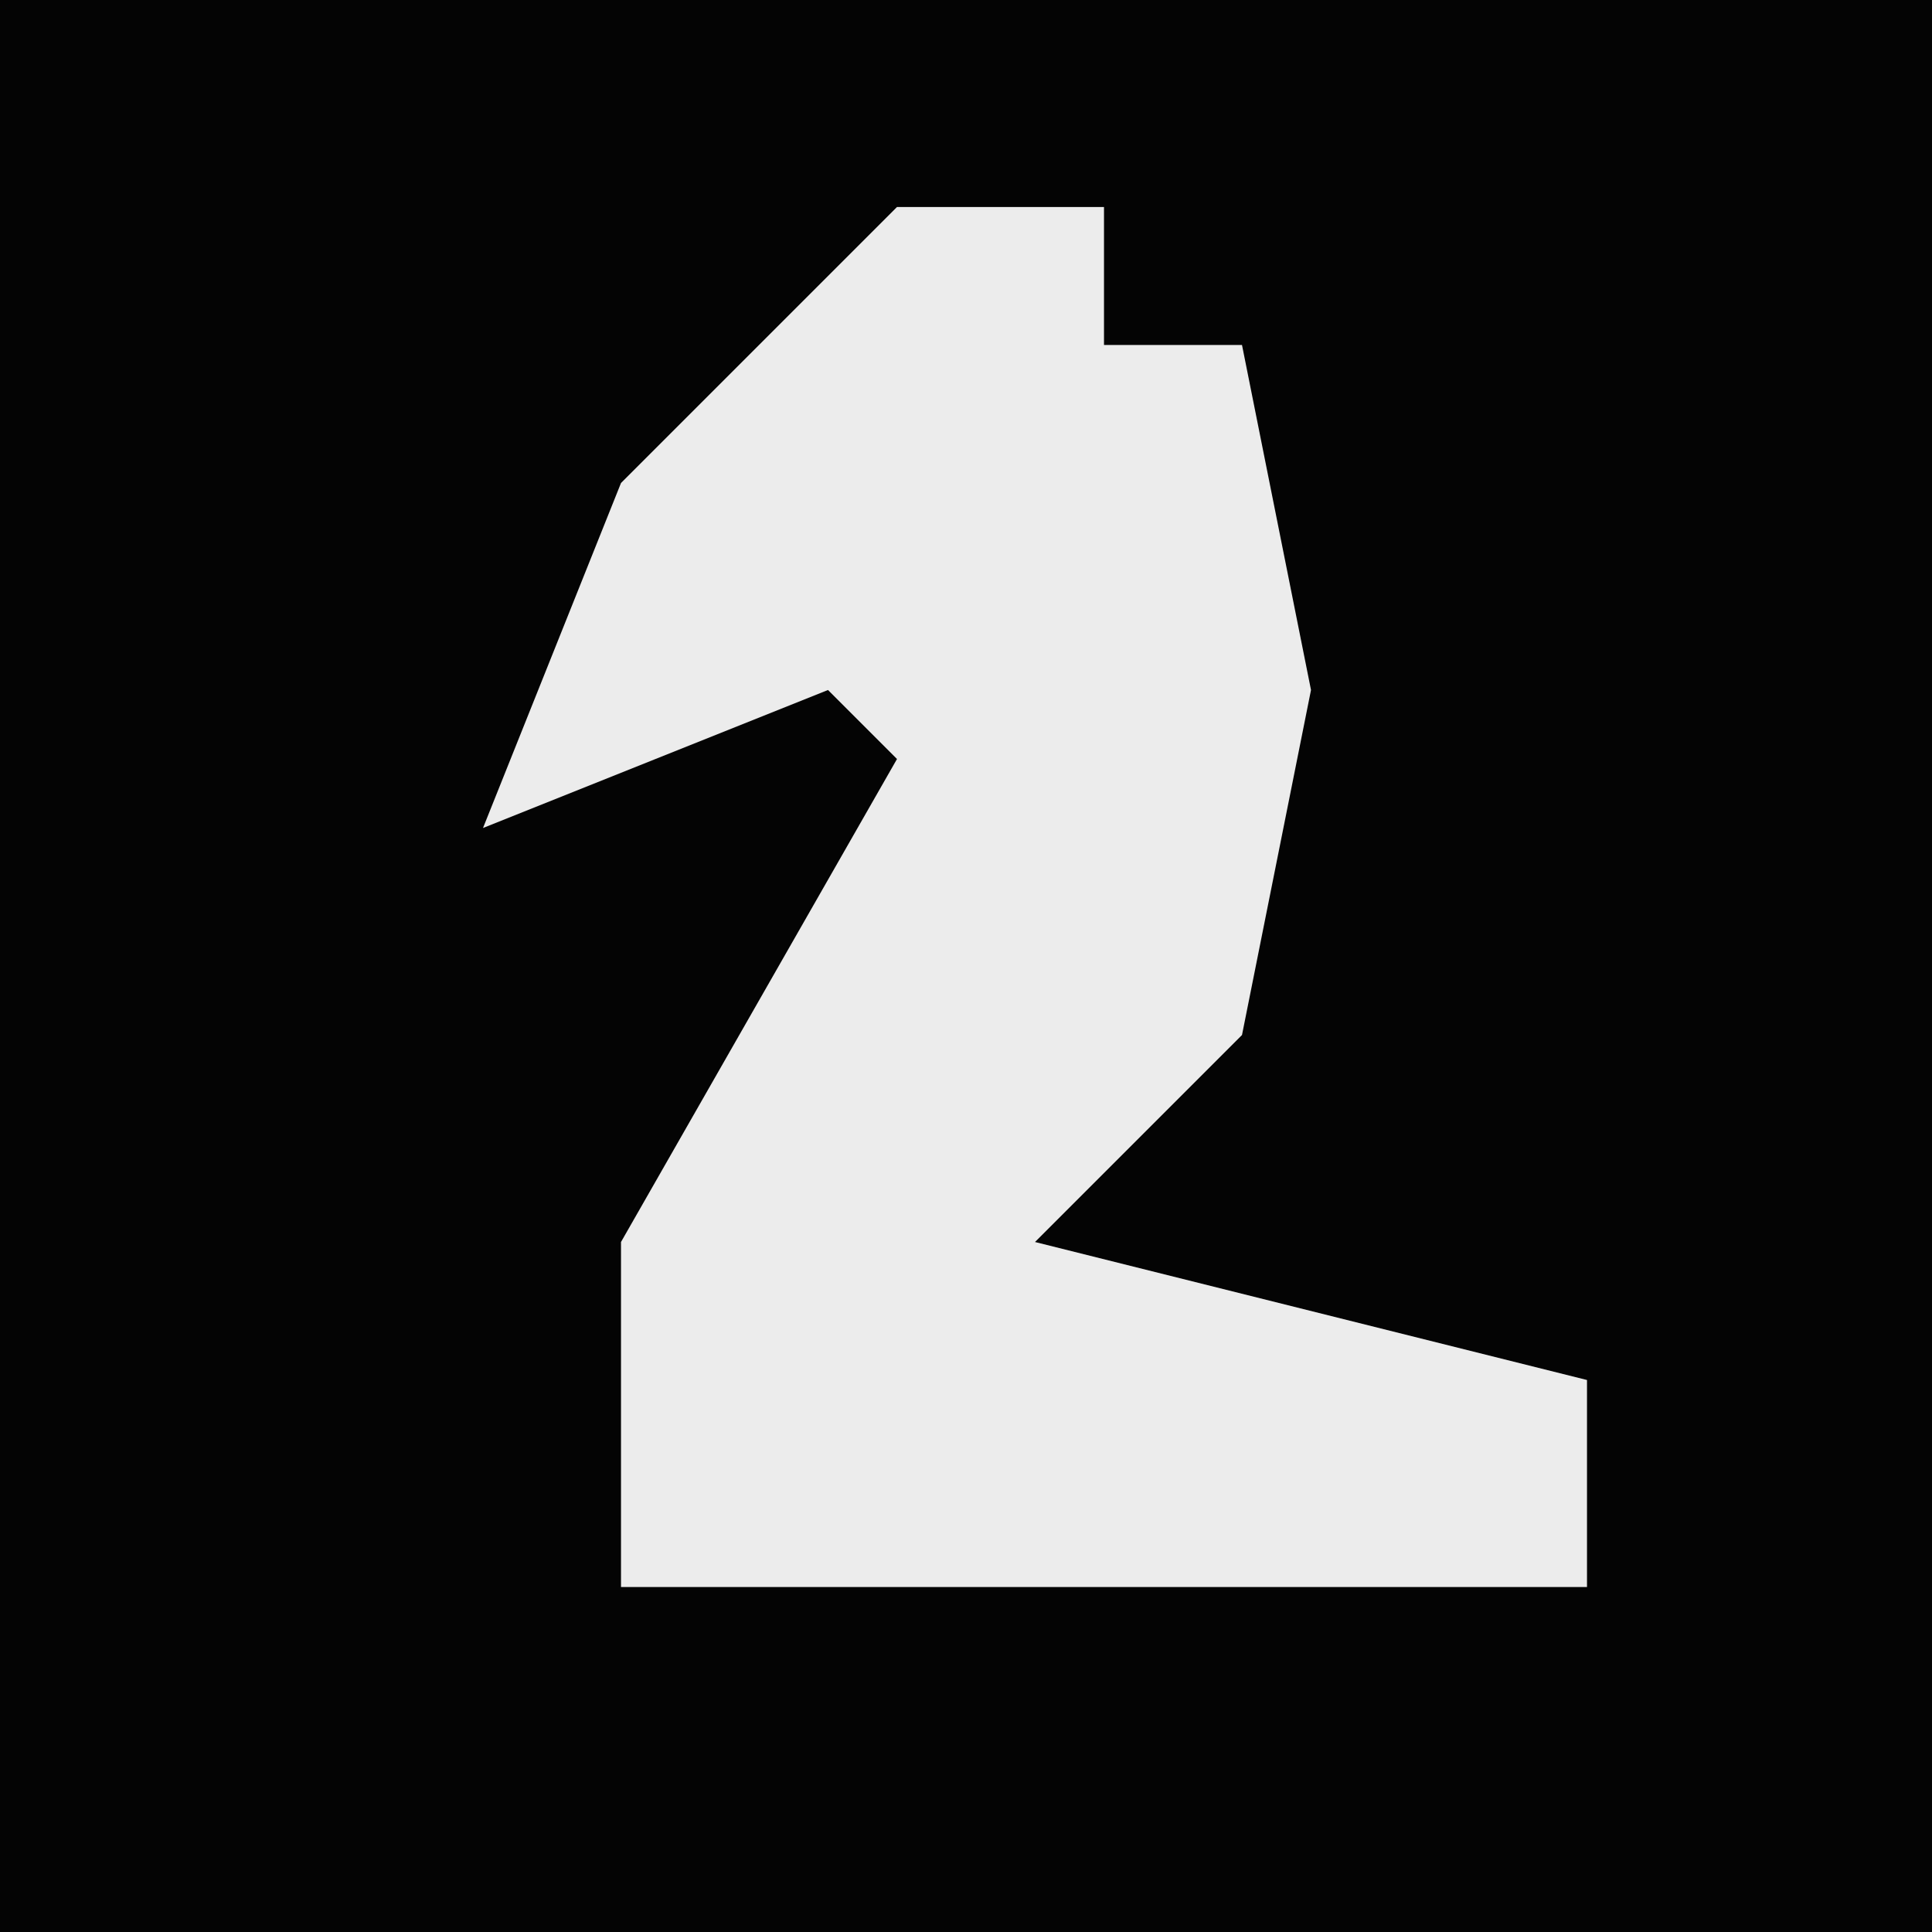 <?xml version="1.0" encoding="UTF-8"?>
<svg version="1.1" xmlns="http://www.w3.org/2000/svg" width="28" height="28">
<path d="M0,0 L28,0 L28,28 L0,28 Z " fill="#040404" transform="translate(0,0)"/>
<path d="M0,0 L3,0 L3,2 L5,2 L6,7 L5,12 L2,15 L10,17 L10,20 L-4,20 L-4,15 L0,8 L-1,7 L-6,9 L-4,4 Z " fill="#ECECEC" transform="translate(13,3)"/>
</svg>
